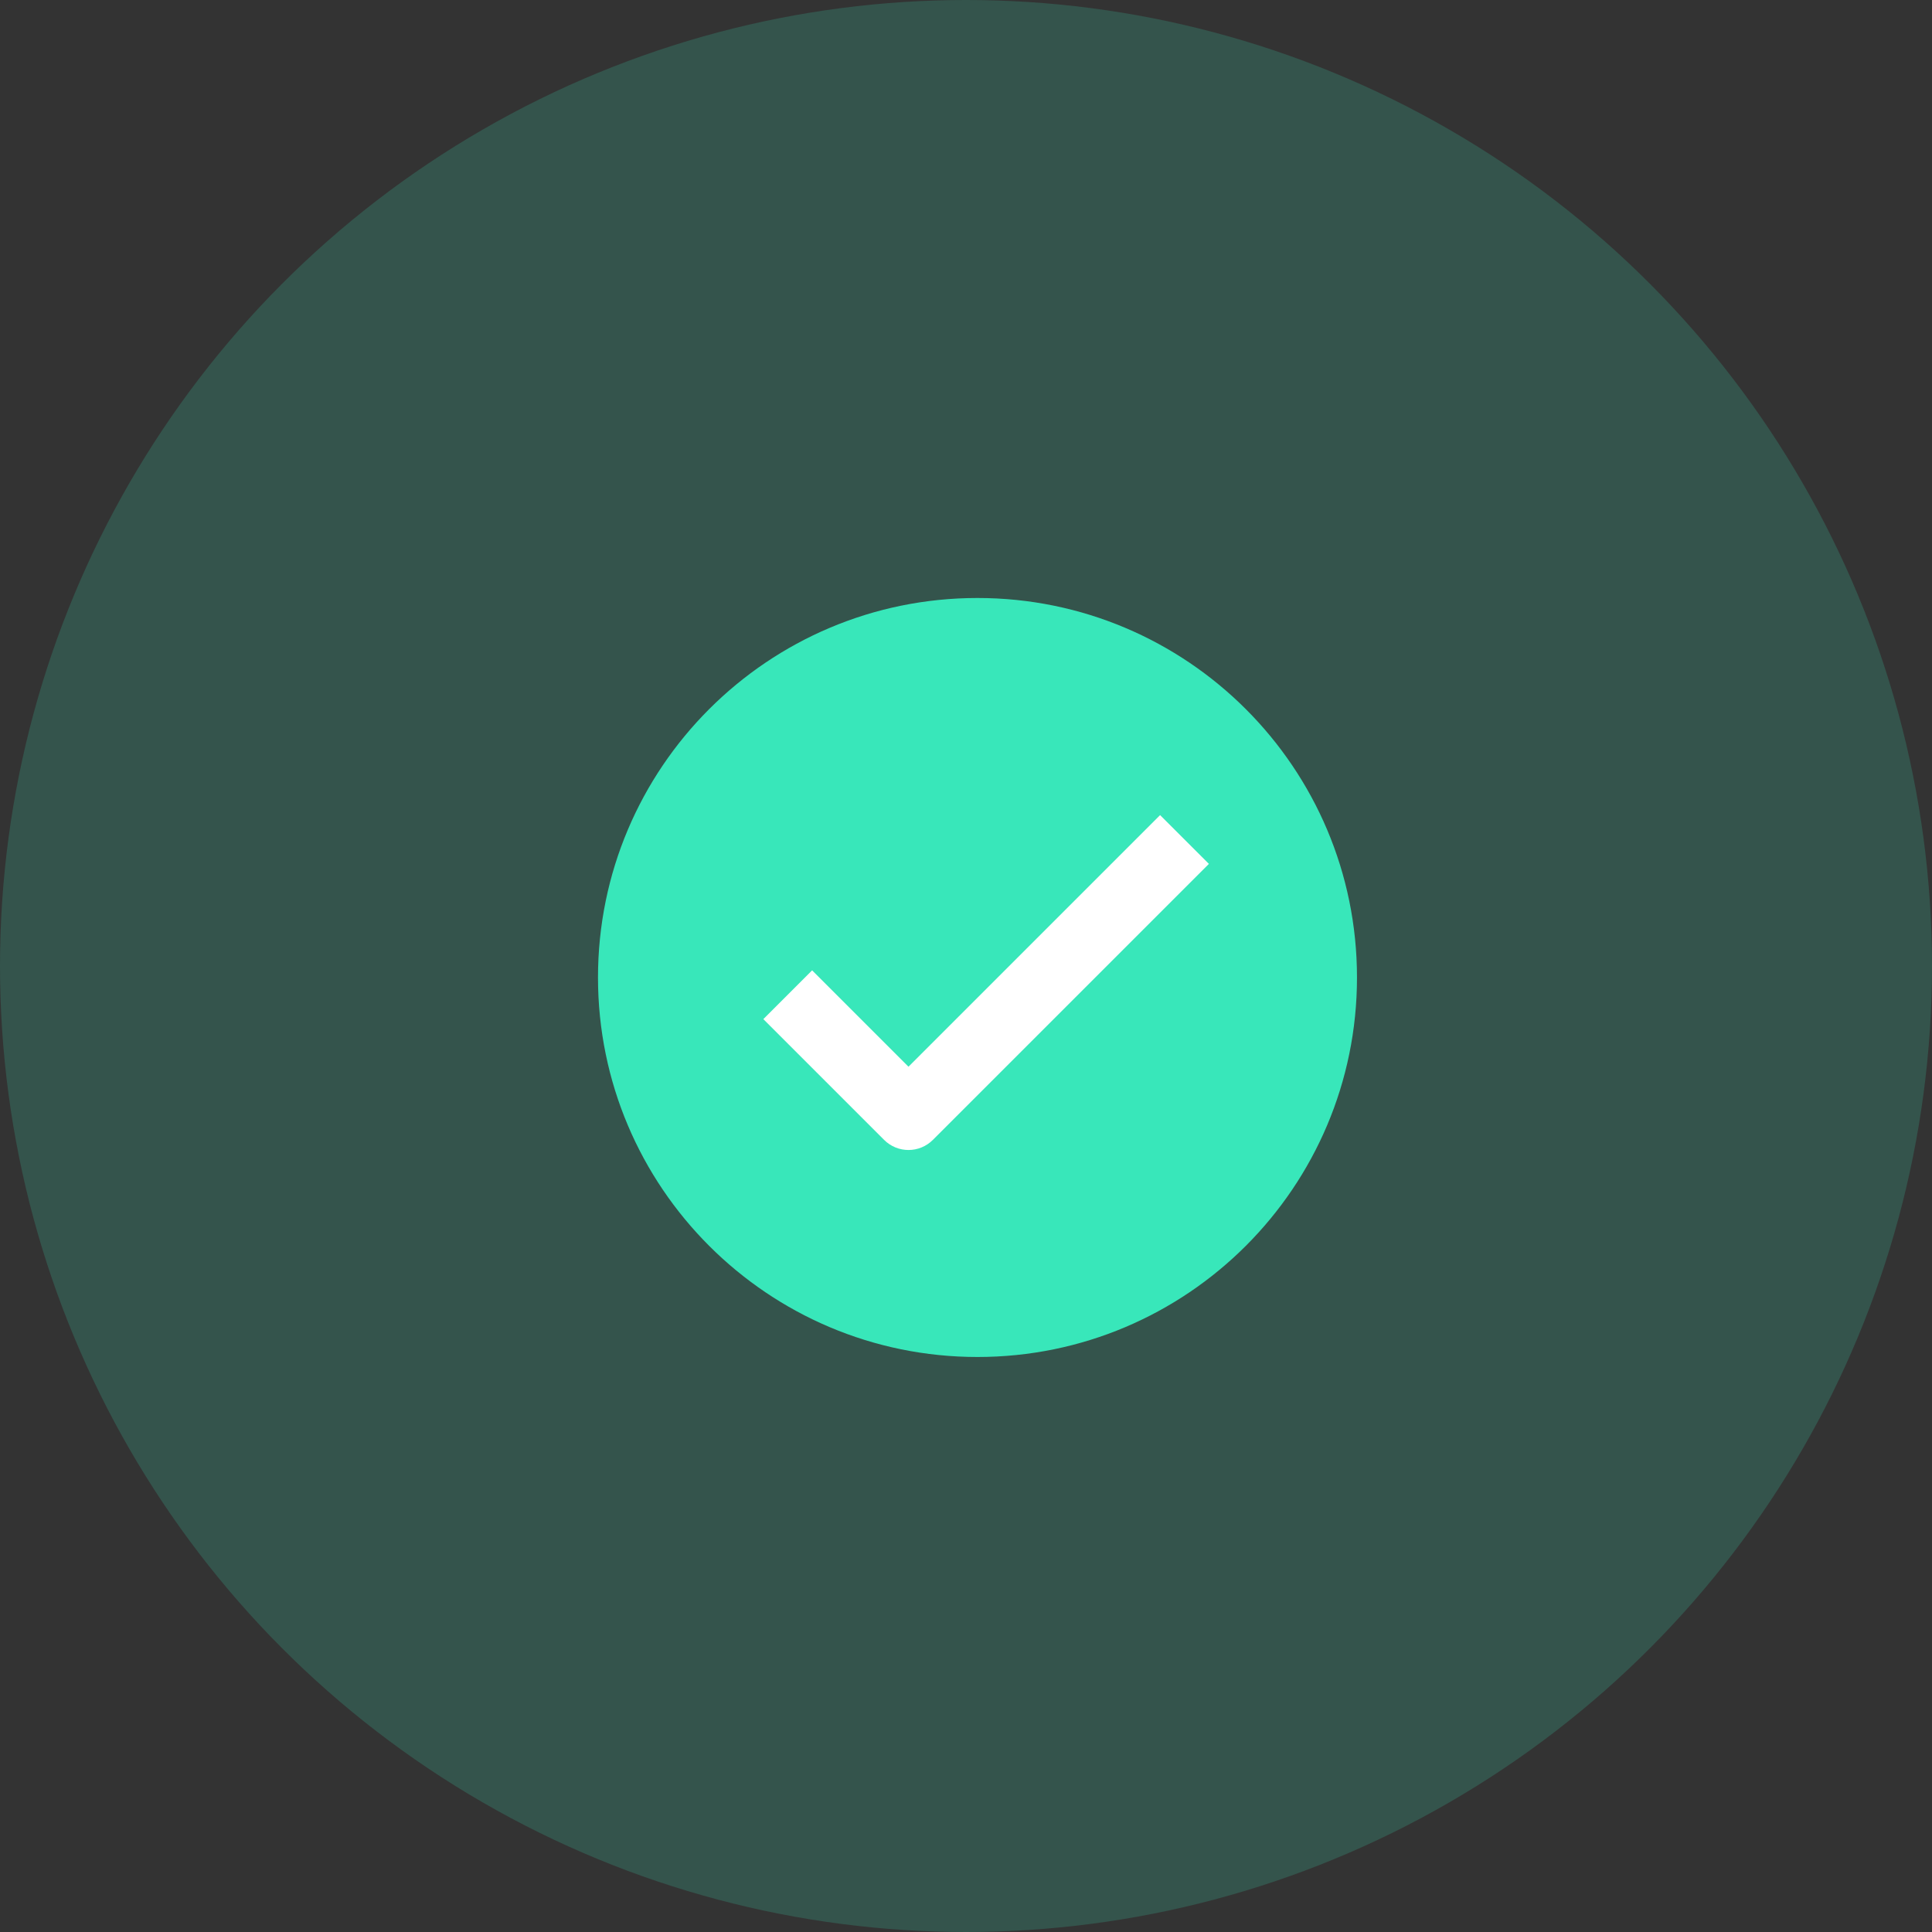 <svg width="48" height="48" viewBox="0 0 48 48" fill="none" xmlns="http://www.w3.org/2000/svg">
<rect x="0" y="0" width="48" height="48" fill="#333333" stroke="none"/>
<circle opacity="0.5" cx="24" cy="24" r="24" fill="#38E7BA" fill-opacity="0.37"/>
<circle cx="24" cy="24" r="9" fill="white"/>
<path fill-rule="evenodd" clip-rule="evenodd" d="M14.857 24.286C14.857 19.078 19.078 14.857 24.285 14.857C29.493 14.857 33.714 19.078 33.714 24.286C33.714 29.493 29.493 33.714 24.285 33.714C19.078 33.714 14.857 29.493 14.857 24.286ZM23.177 28.32L30.035 21.463L28.822 20.251L22.571 26.502L20.177 24.108L18.965 25.32L21.965 28.32C22.3 28.655 22.843 28.655 23.177 28.32Z" fill="#38E7BA"/>
</svg>
